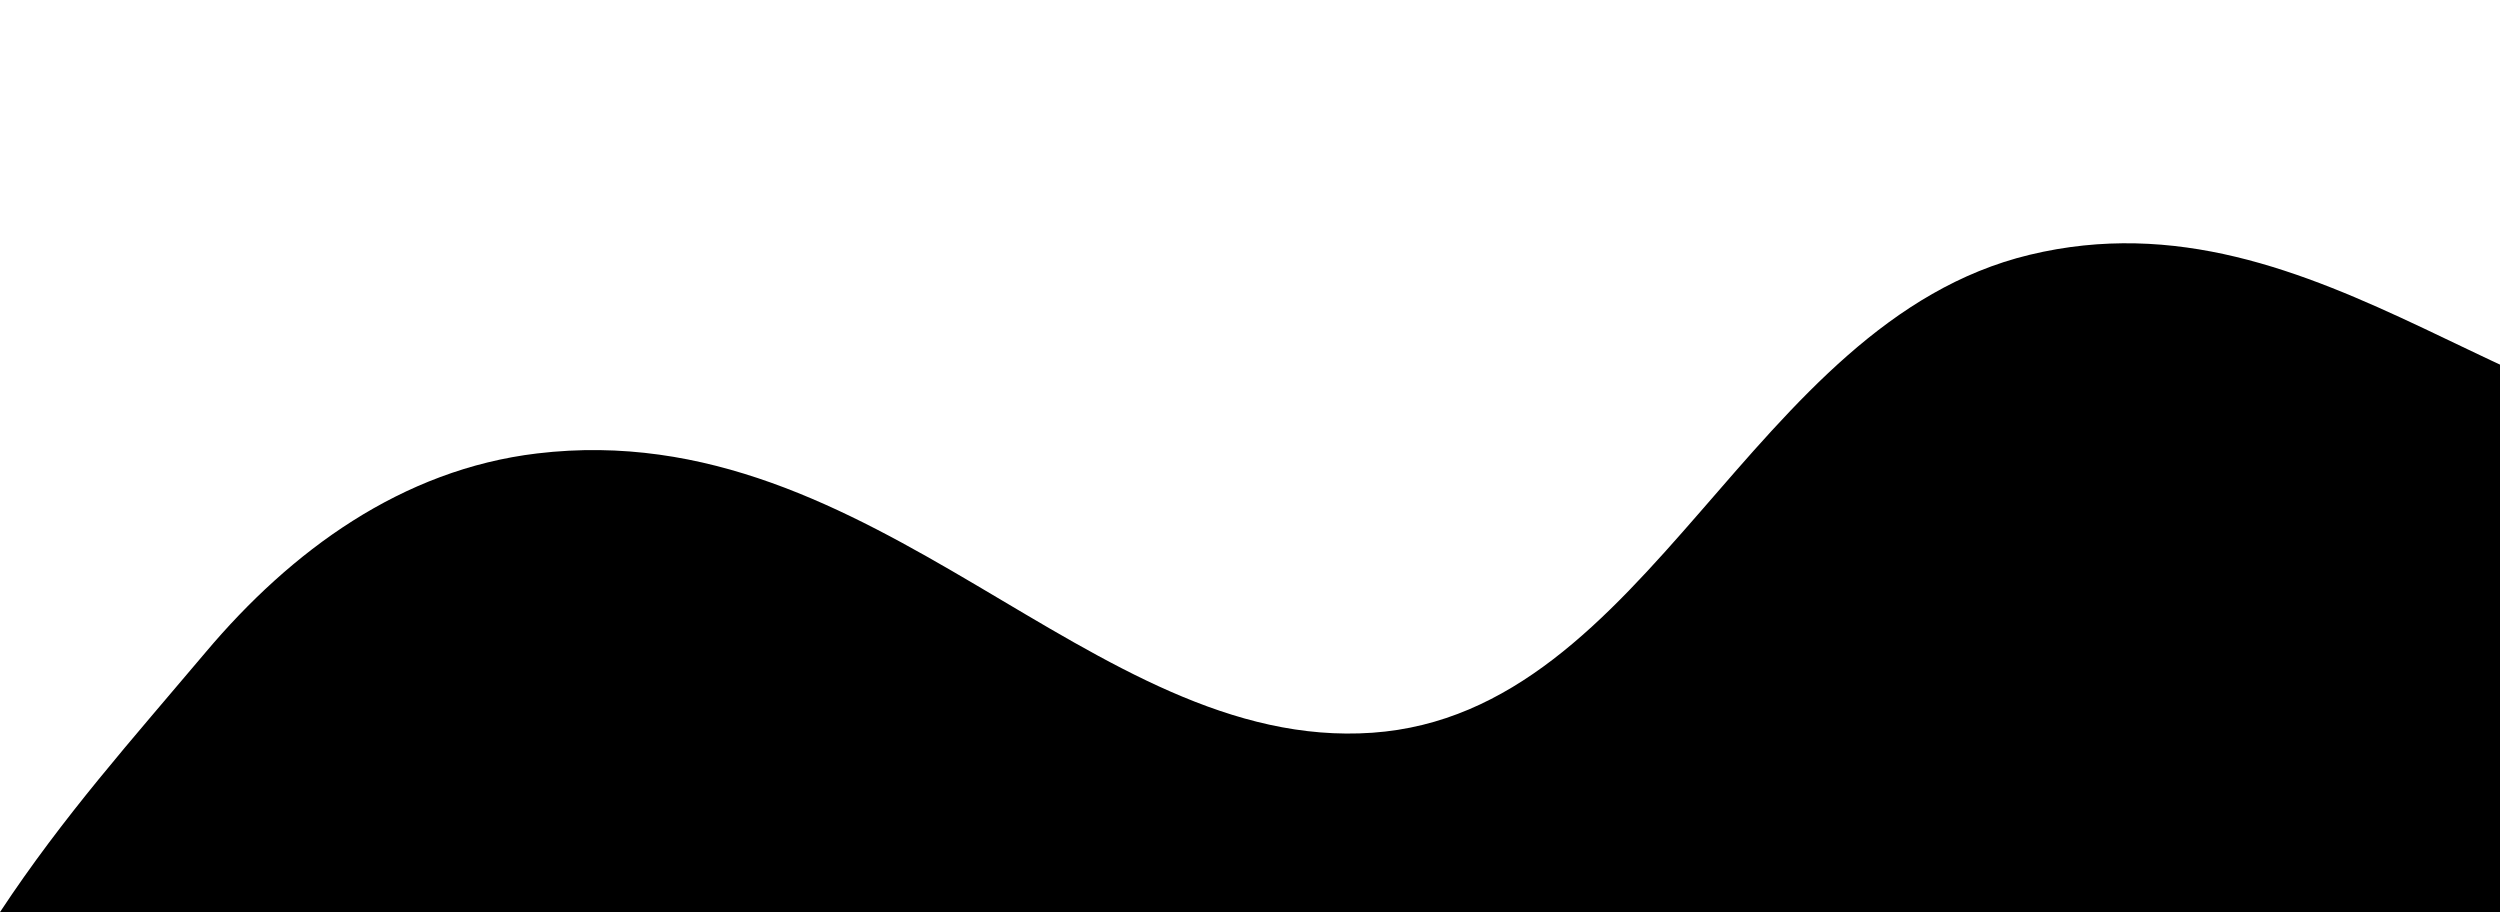 <svg width="359" height="131" viewBox="0 0 359 131" fill="none" xmlns="http://www.w3.org/2000/svg">
<path fill-rule="evenodd" clip-rule="evenodd" d="M0 130.977C9.105 117.177 18.871 106.311 29.536 93.66C41.797 79.106 57.684 67.433 77.138 65.112C125.902 59.302 156.623 108.05 197.074 105.221C237.048 102.417 251.185 46.315 291.439 36.592C333.433 26.452 364.332 66.284 398.923 62.089C423.981 59.048 434.914 22.309 455.518 9.246C468.797 0.825 500 0.407 500 0.407V130.977H0Z" fill="#FFF8EE" style="fill:#FFF8EE;fill:color(display-p3 1 0.972 0.933);fill-opacity:1;"/>
</svg>
